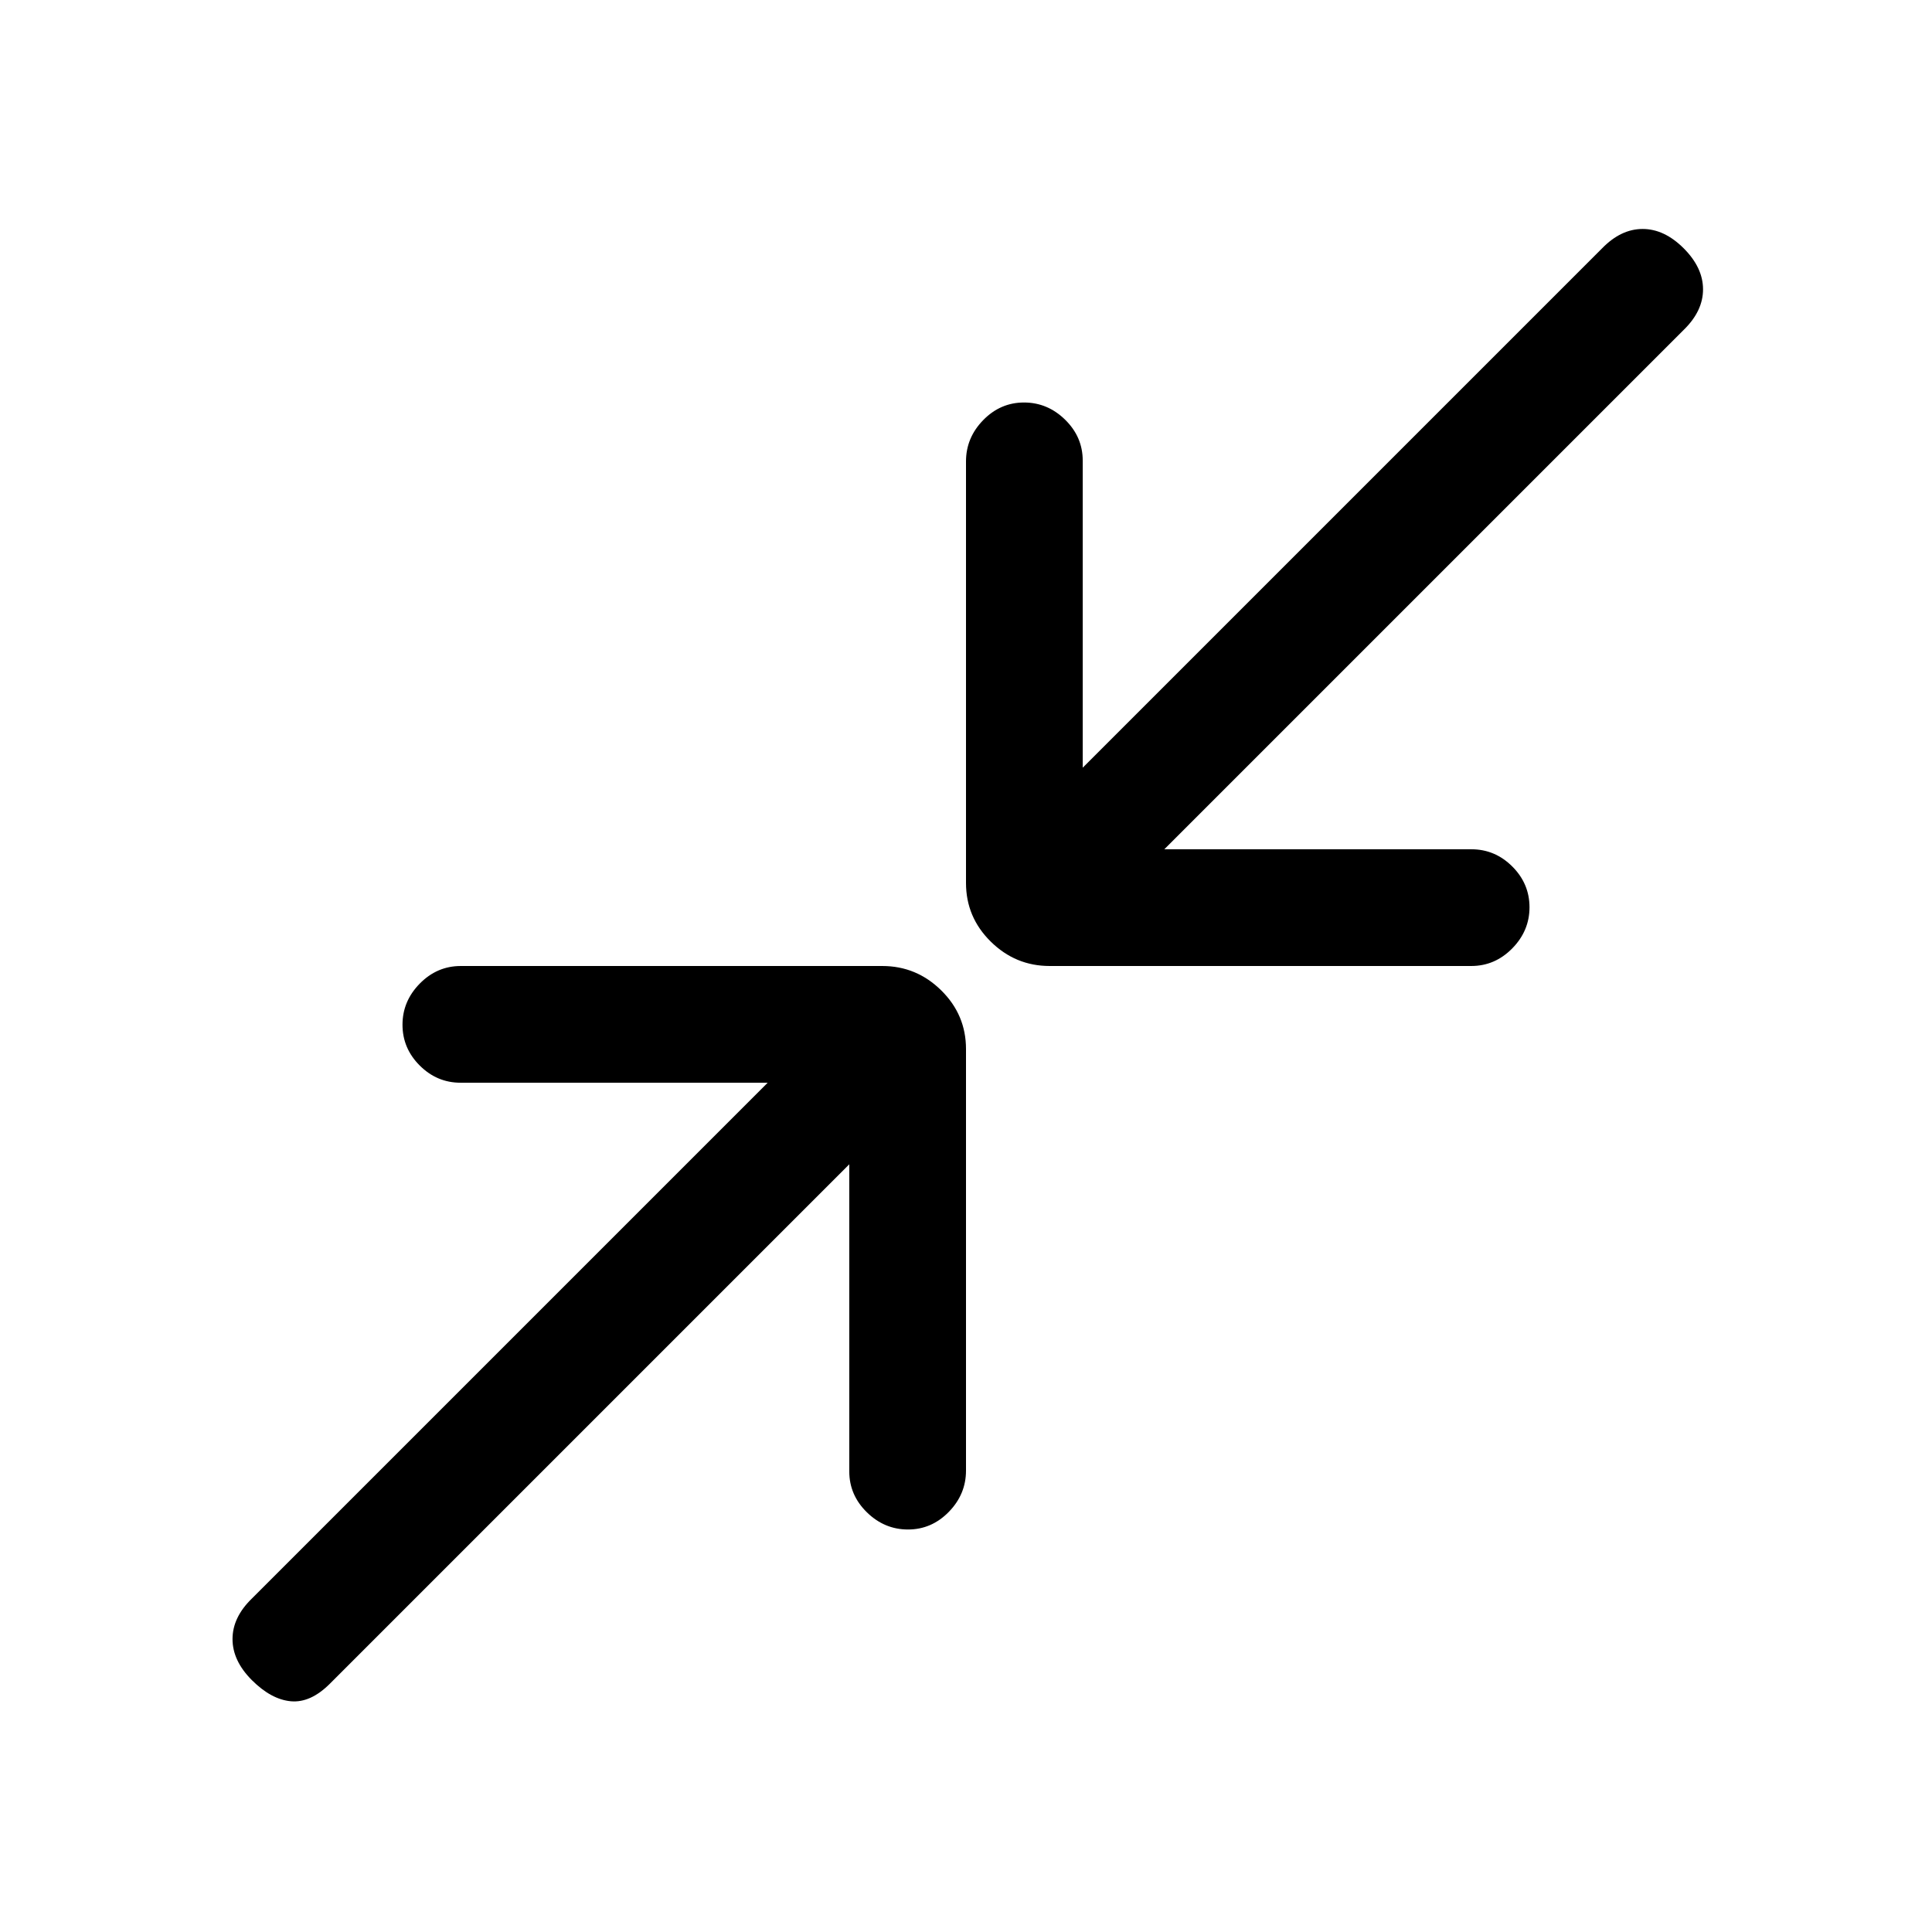 <svg xmlns="http://www.w3.org/2000/svg" height="20" viewBox="0 -960 960 960" width="20"><path d="M422-381.46 163.92-123.38q-9.61 9.61-19.38 8.73-9.77-.89-19.39-10.5-9.61-9.62-9.61-20.4t9.57-20.1L381.46-422H228.87q-11.75 0-20.31-8.55-8.56-8.54-8.56-20.27 0-11.72 8.59-20.45 8.59-8.73 20.37-8.73h209.45q17.01 0 29.3 12.13Q480-455.75 480-438.73v209.45q0 11.78-8.55 20.53-8.54 8.75-20.27 8.75-11.72 0-20.45-8.56-8.73-8.56-8.73-20.31v-152.59ZM578.54-538h152.59q11.75 0 20.31 8.55 8.56 8.54 8.56 20.27 0 11.72-8.59 20.45-8.59 8.73-20.37 8.73H521.59q-17.01 0-29.3-12.13Q480-504.25 480-521.27v-209.45q0-11.78 8.55-20.53 8.54-8.75 20.27-8.75 11.72 0 20.45 8.56 8.73 8.56 8.73 20.31v152.59l258.08-258.08q9.36-9.61 20.14-9.61 10.78 0 20.4 9.61 9.61 9.62 9.61 20.4t-9.61 20.14L578.54-538Z"/></svg>